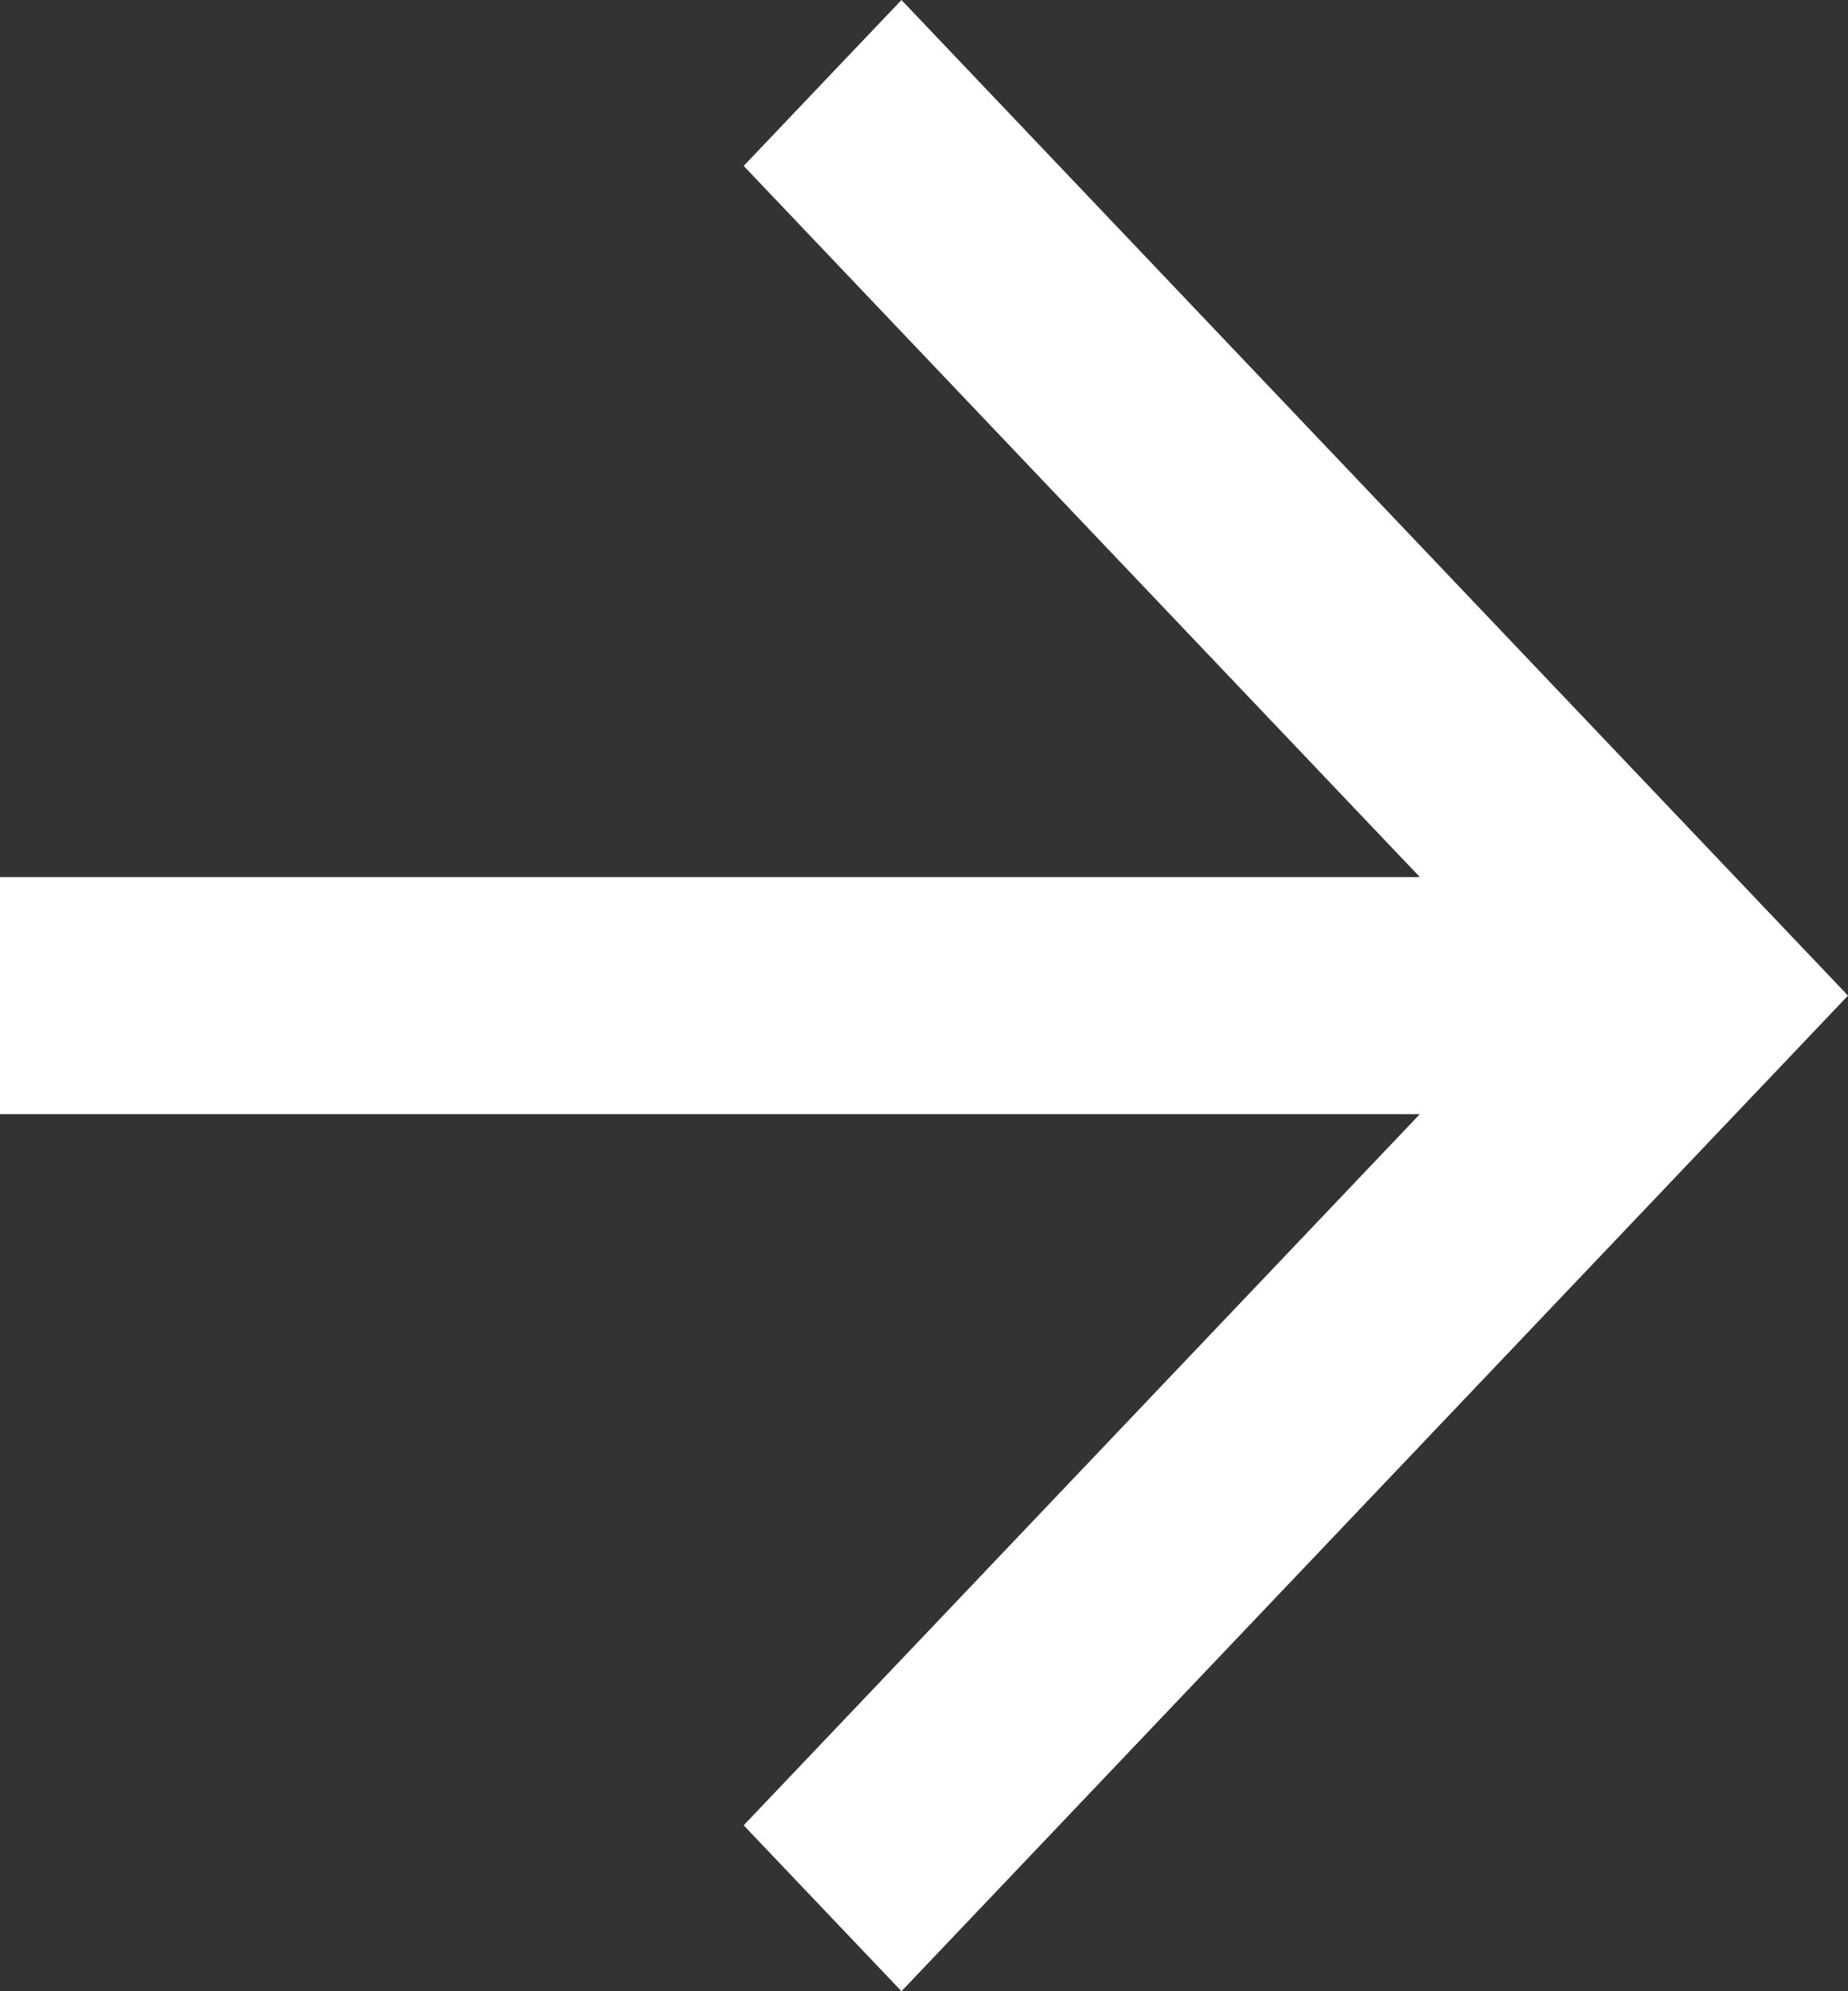 <svg width="26" height="28" viewBox="0 0 26 28" fill="" xmlns="http://www.w3.org/2000/svg">
<rect x="0" y="0" width="26" height="28" fill="#333333" stroke="none"/>
<path fill-rule="evenodd" clip-rule="evenodd" d="M10.463 2.333L19.976 12.333H0V15.667H19.976L10.463 25.667L12.683 28L26 14L12.683 0L10.463 2.333Z" fill="white"/>
</svg>
